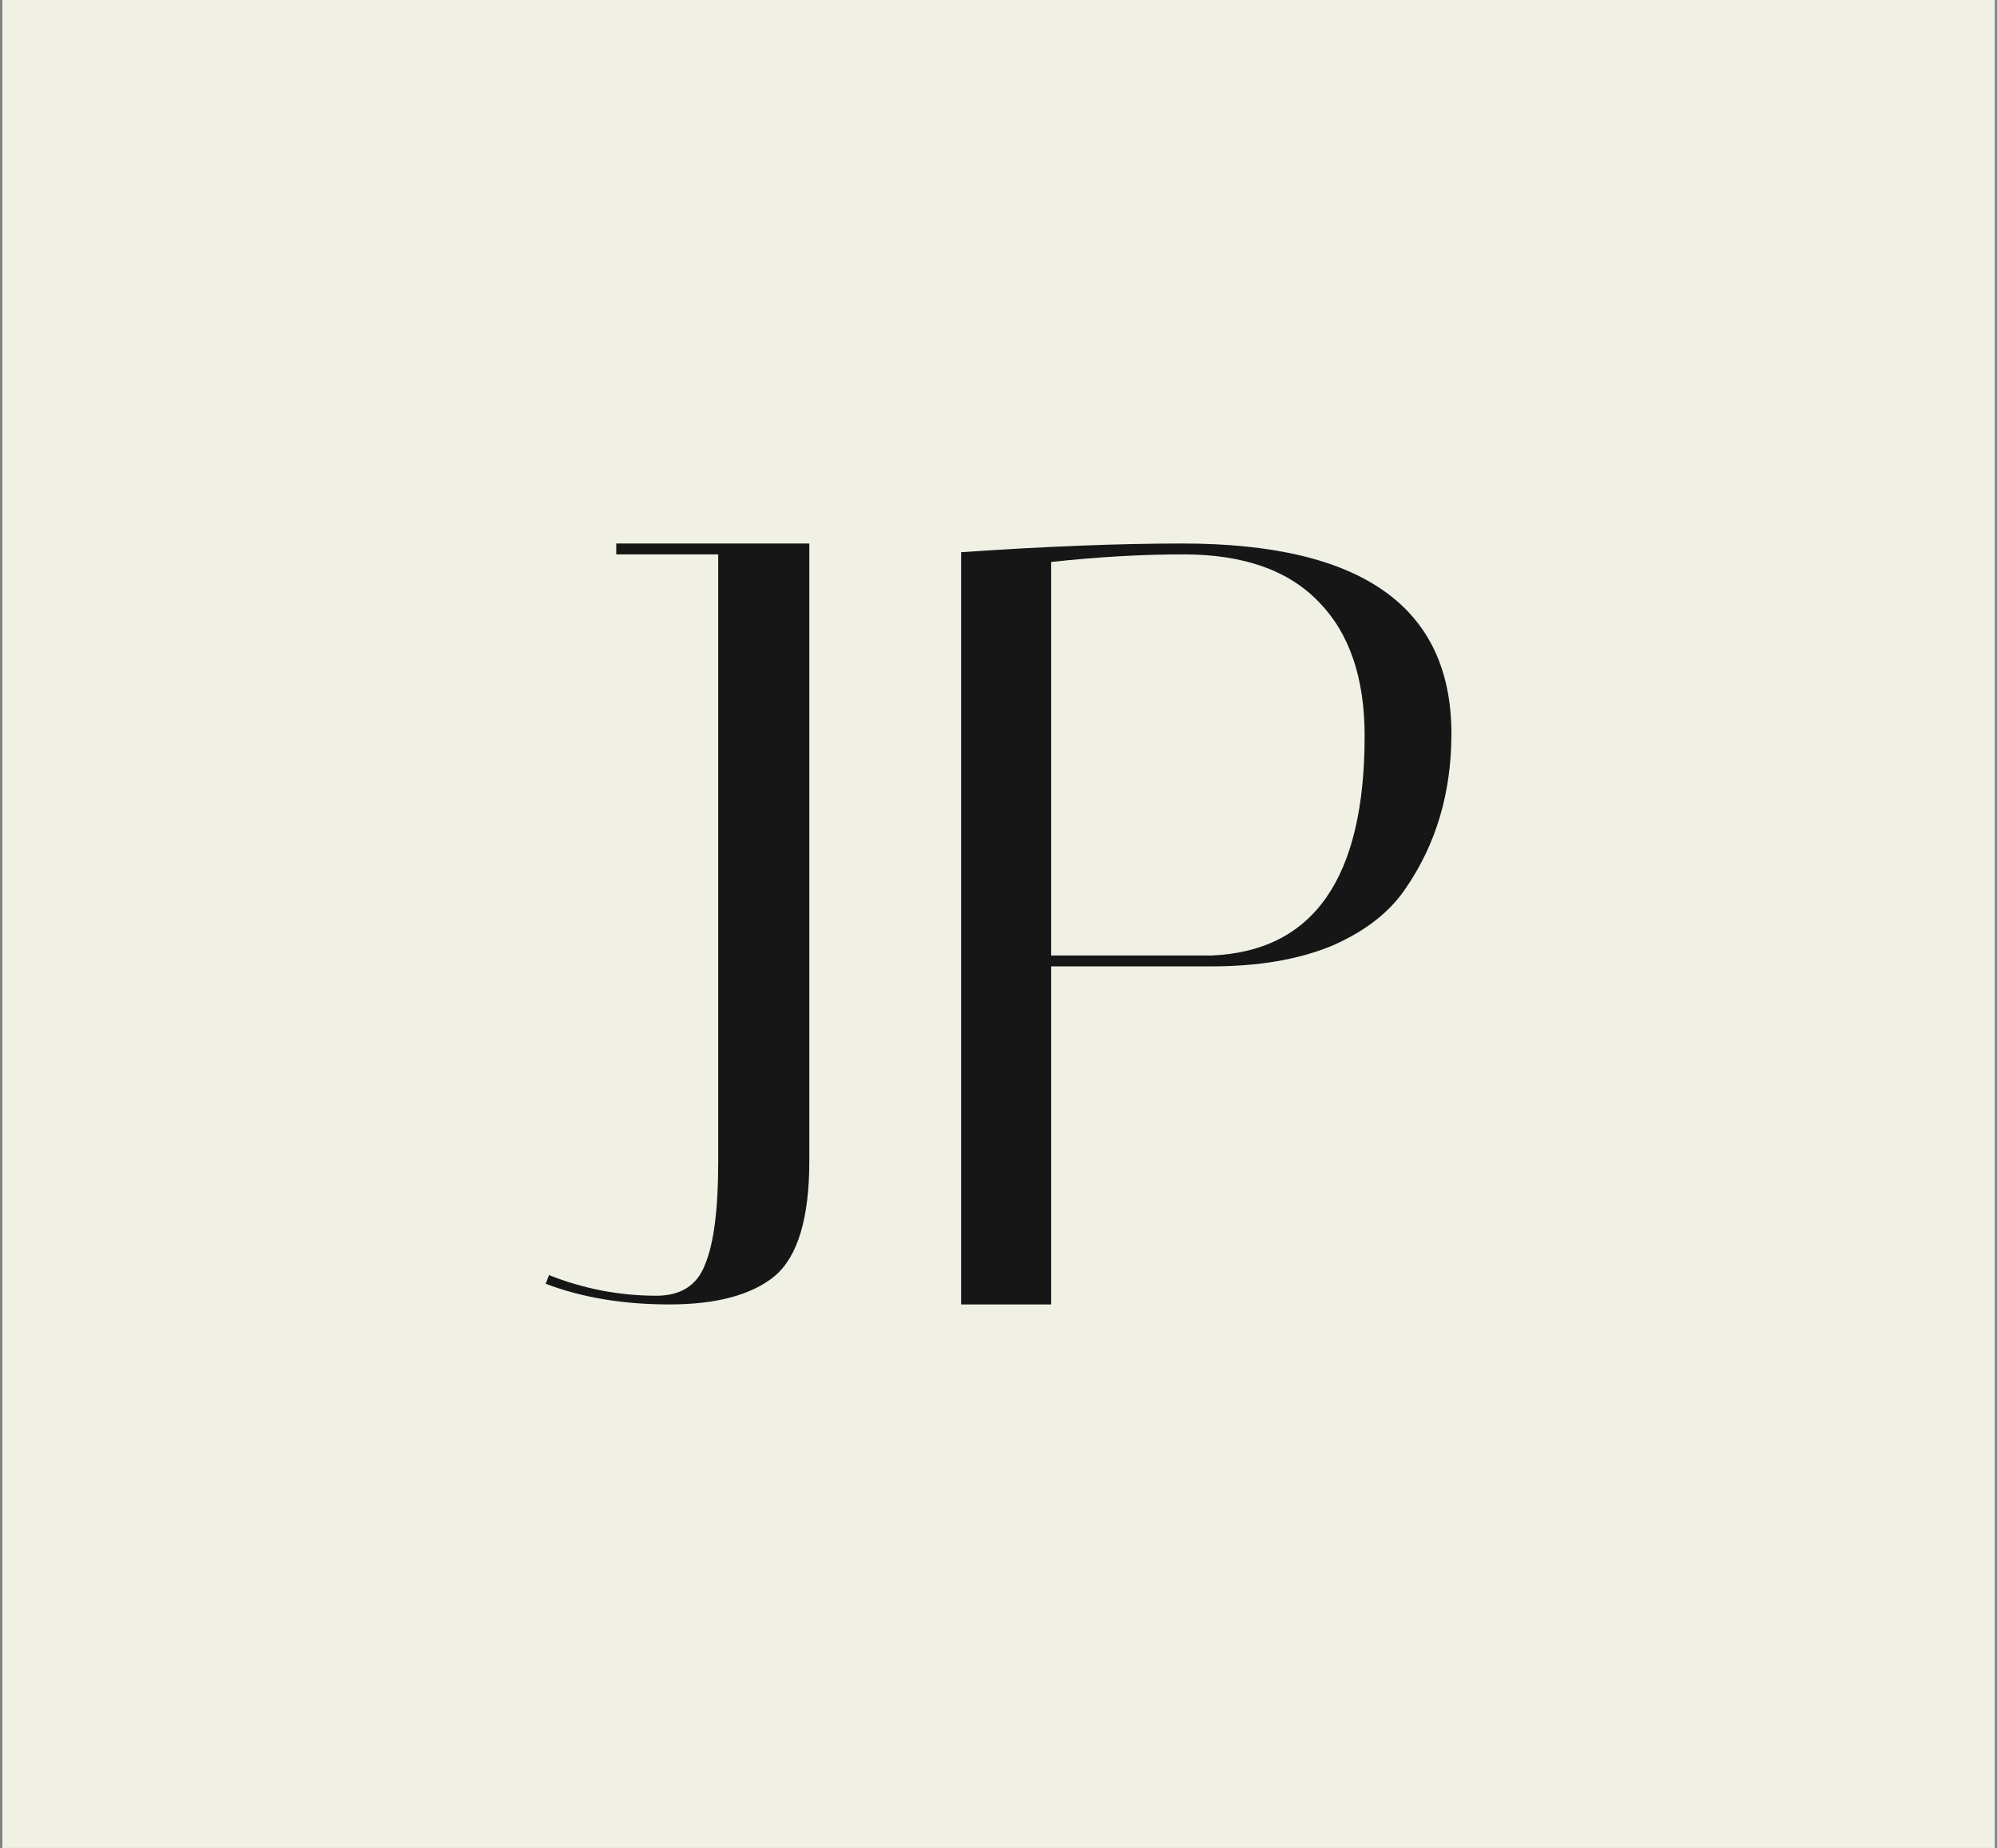 <svg width="441" height="408" viewBox="0 0 441 408" fill="none" xmlns="http://www.w3.org/2000/svg">
<rect x="0" y="0" width="441" height="408" fill="#808080" stroke="none"/>
<rect width="440" height="408" transform="translate(0.516)" fill="#F0F0E5"/>
<path d="M136.086 122.4V120H178.722V256.32C178.722 268.96 176.167 277.44 171.057 281.76C165.947 285.92 158.202 288 147.823 288C137.603 288 128.501 286.48 120.516 283.44L121.235 281.52C128.9 284.56 136.804 286.08 144.948 286.08C150.378 286.08 153.971 283.76 155.727 279.12C157.643 274.48 158.602 266.96 158.602 256.56V122.4H136.086Z" fill="#161616"/>
<path d="M212.249 121.92C230.772 120.64 247.061 120 261.113 120C300.715 120 320.516 134 320.516 162C320.516 174.96 317.163 186.32 310.456 196.08C306.943 201.36 301.514 205.6 294.168 208.8C286.822 211.84 277.96 213.36 267.58 213.36H232.13V288H212.249V121.92ZM261.352 122.4C252.091 122.4 242.35 122.96 232.13 124.08V210.96H267.58C290.096 210 301.354 193.84 301.354 162.48C301.354 149.68 298.001 139.84 291.294 132.96C284.587 125.92 274.606 122.4 261.352 122.4Z" fill="#161616"/>
</svg>
